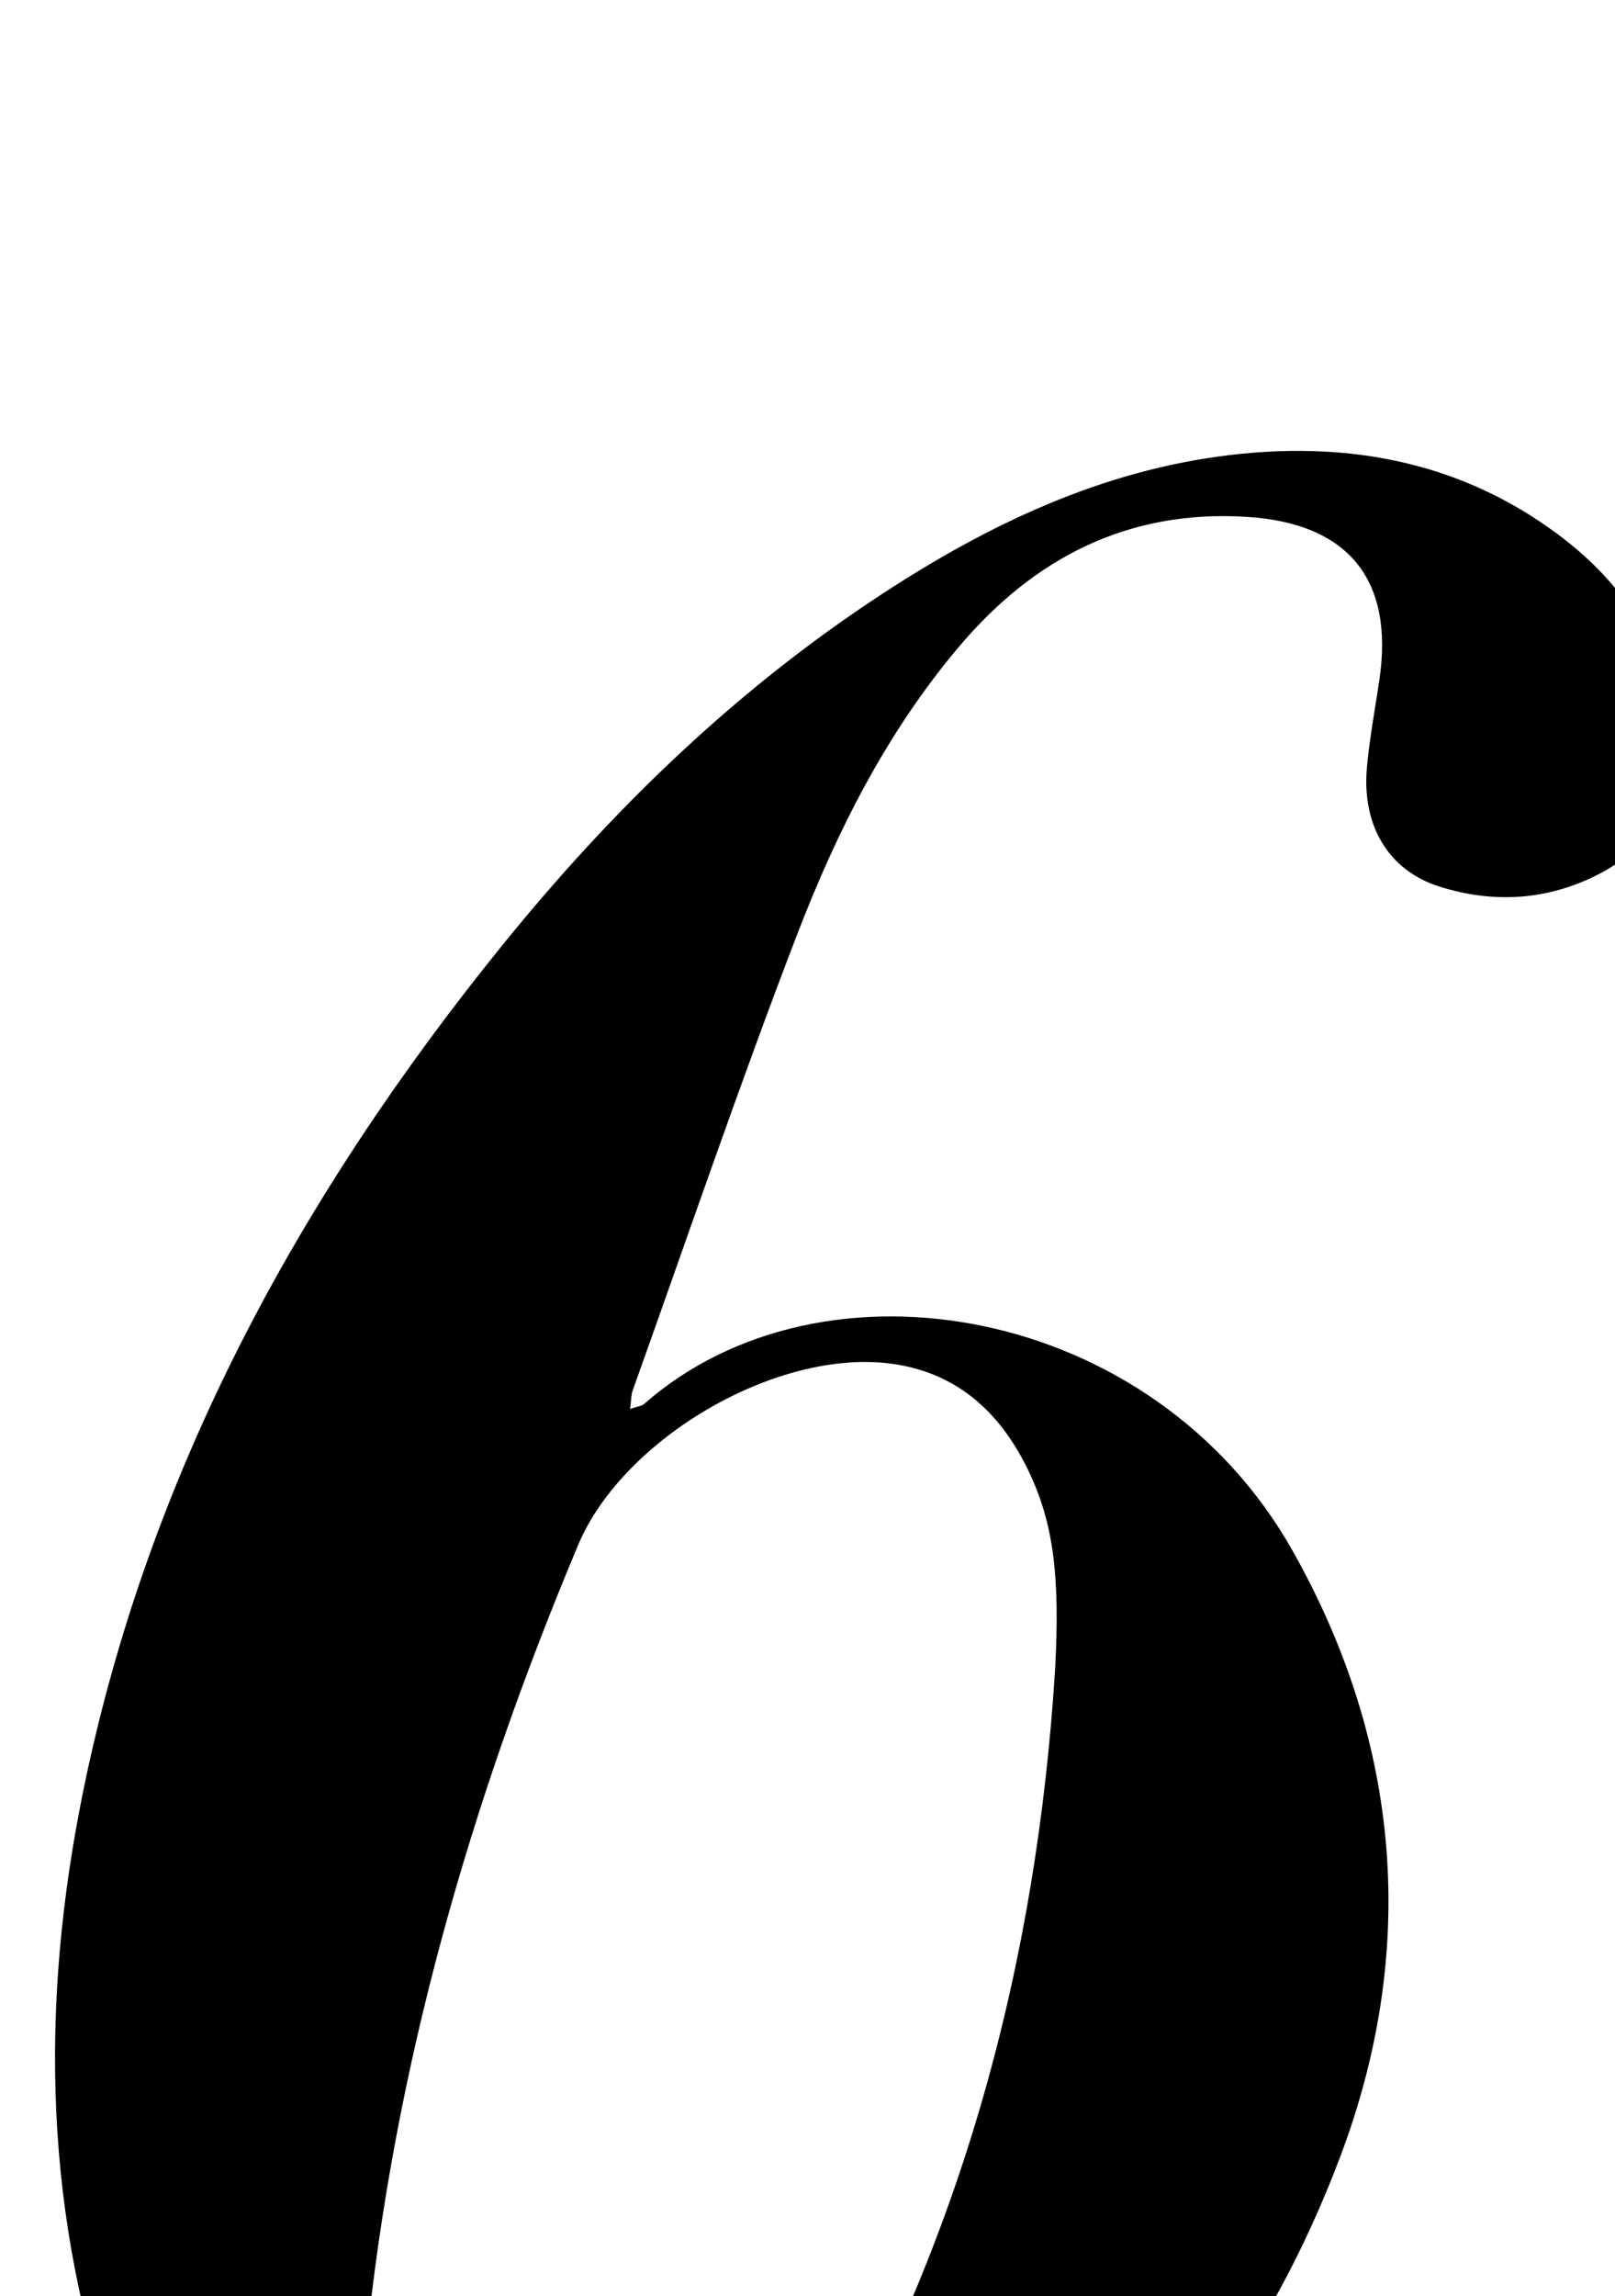 <?xml version="1.0" encoding="iso-8859-1"?>
<!-- Generator: Adobe Illustrator 25.2.1, SVG Export Plug-In . SVG Version: 6.00 Build 0)  -->
<svg version="1.1" xmlns="http://www.w3.org/2000/svg" xmlns:xlink="http://www.w3.org/1999/xlink" x="0px" y="0px"
	 viewBox="0 0 164.73 234.117" style="enable-background:new 0 0 164.73 234.117;" xml:space="preserve">
<g>
	<path d="M64.269,143.67c0.811-0.28,1.193-0.305,1.422-0.506c18.242-16.039,52.006-10.145,66.162,14.975
		c11.112,19.718,12.76,40.788,4.873,61.712c-11.719,31.094-34.113,51.033-66.793,58.626c-8.659,2.012-17.488,2.286-26.24,0.019
		c-16.587-4.297-26.154-15.886-31.676-31.226c-7.592-21.093-7.975-42.792-3.553-64.525c6.615-32.512,22.071-60.79,42.784-86.376
		C62.421,82.566,75.07,70.309,89.987,60.557c10.826-7.078,22.348-12.578,35.369-14.147c11.248-1.355,22.023,0.349,31.574,6.685
		c9.024,5.987,14.476,14.138,13.24,25.595c-0.502,4.653-2.768,8.165-6.889,10.337c-5.267,2.776-10.872,3.149-16.471,1.37
		c-5.246-1.667-7.928-6.291-7.381-12.191c0.276-2.979,0.832-5.933,1.27-8.897c1.503-10.185-3.154-15.95-13.498-16.605
		c-12.082-0.766-21.664,4.13-29.335,13.181c-7.416,8.751-12.518,18.894-16.583,29.466c-5.905,15.359-11.21,30.95-16.755,46.447
		C64.373,142.234,64.393,142.731,64.269,143.67z M107.623,170.17c0.5-9.372-0.142-14.766-2.664-20.082
		c-2.801-5.906-7.161-10.039-13.835-11.009c-11.693-1.699-27.553,7.514-32.155,18.462c-11.016,26.212-18.797,53.304-21.637,81.652
		c-0.742,7.409-0.897,14.983-0.271,22.392c0.57,6.745,5.097,10.968,11.772,12.618c9.031,2.233,16.979-0.262,23.481-6.446
		c4.05-3.852,7.744-8.358,10.566-13.176C98.134,228.537,105.754,200.174,107.623,170.17z"/>
</g>
</svg>
